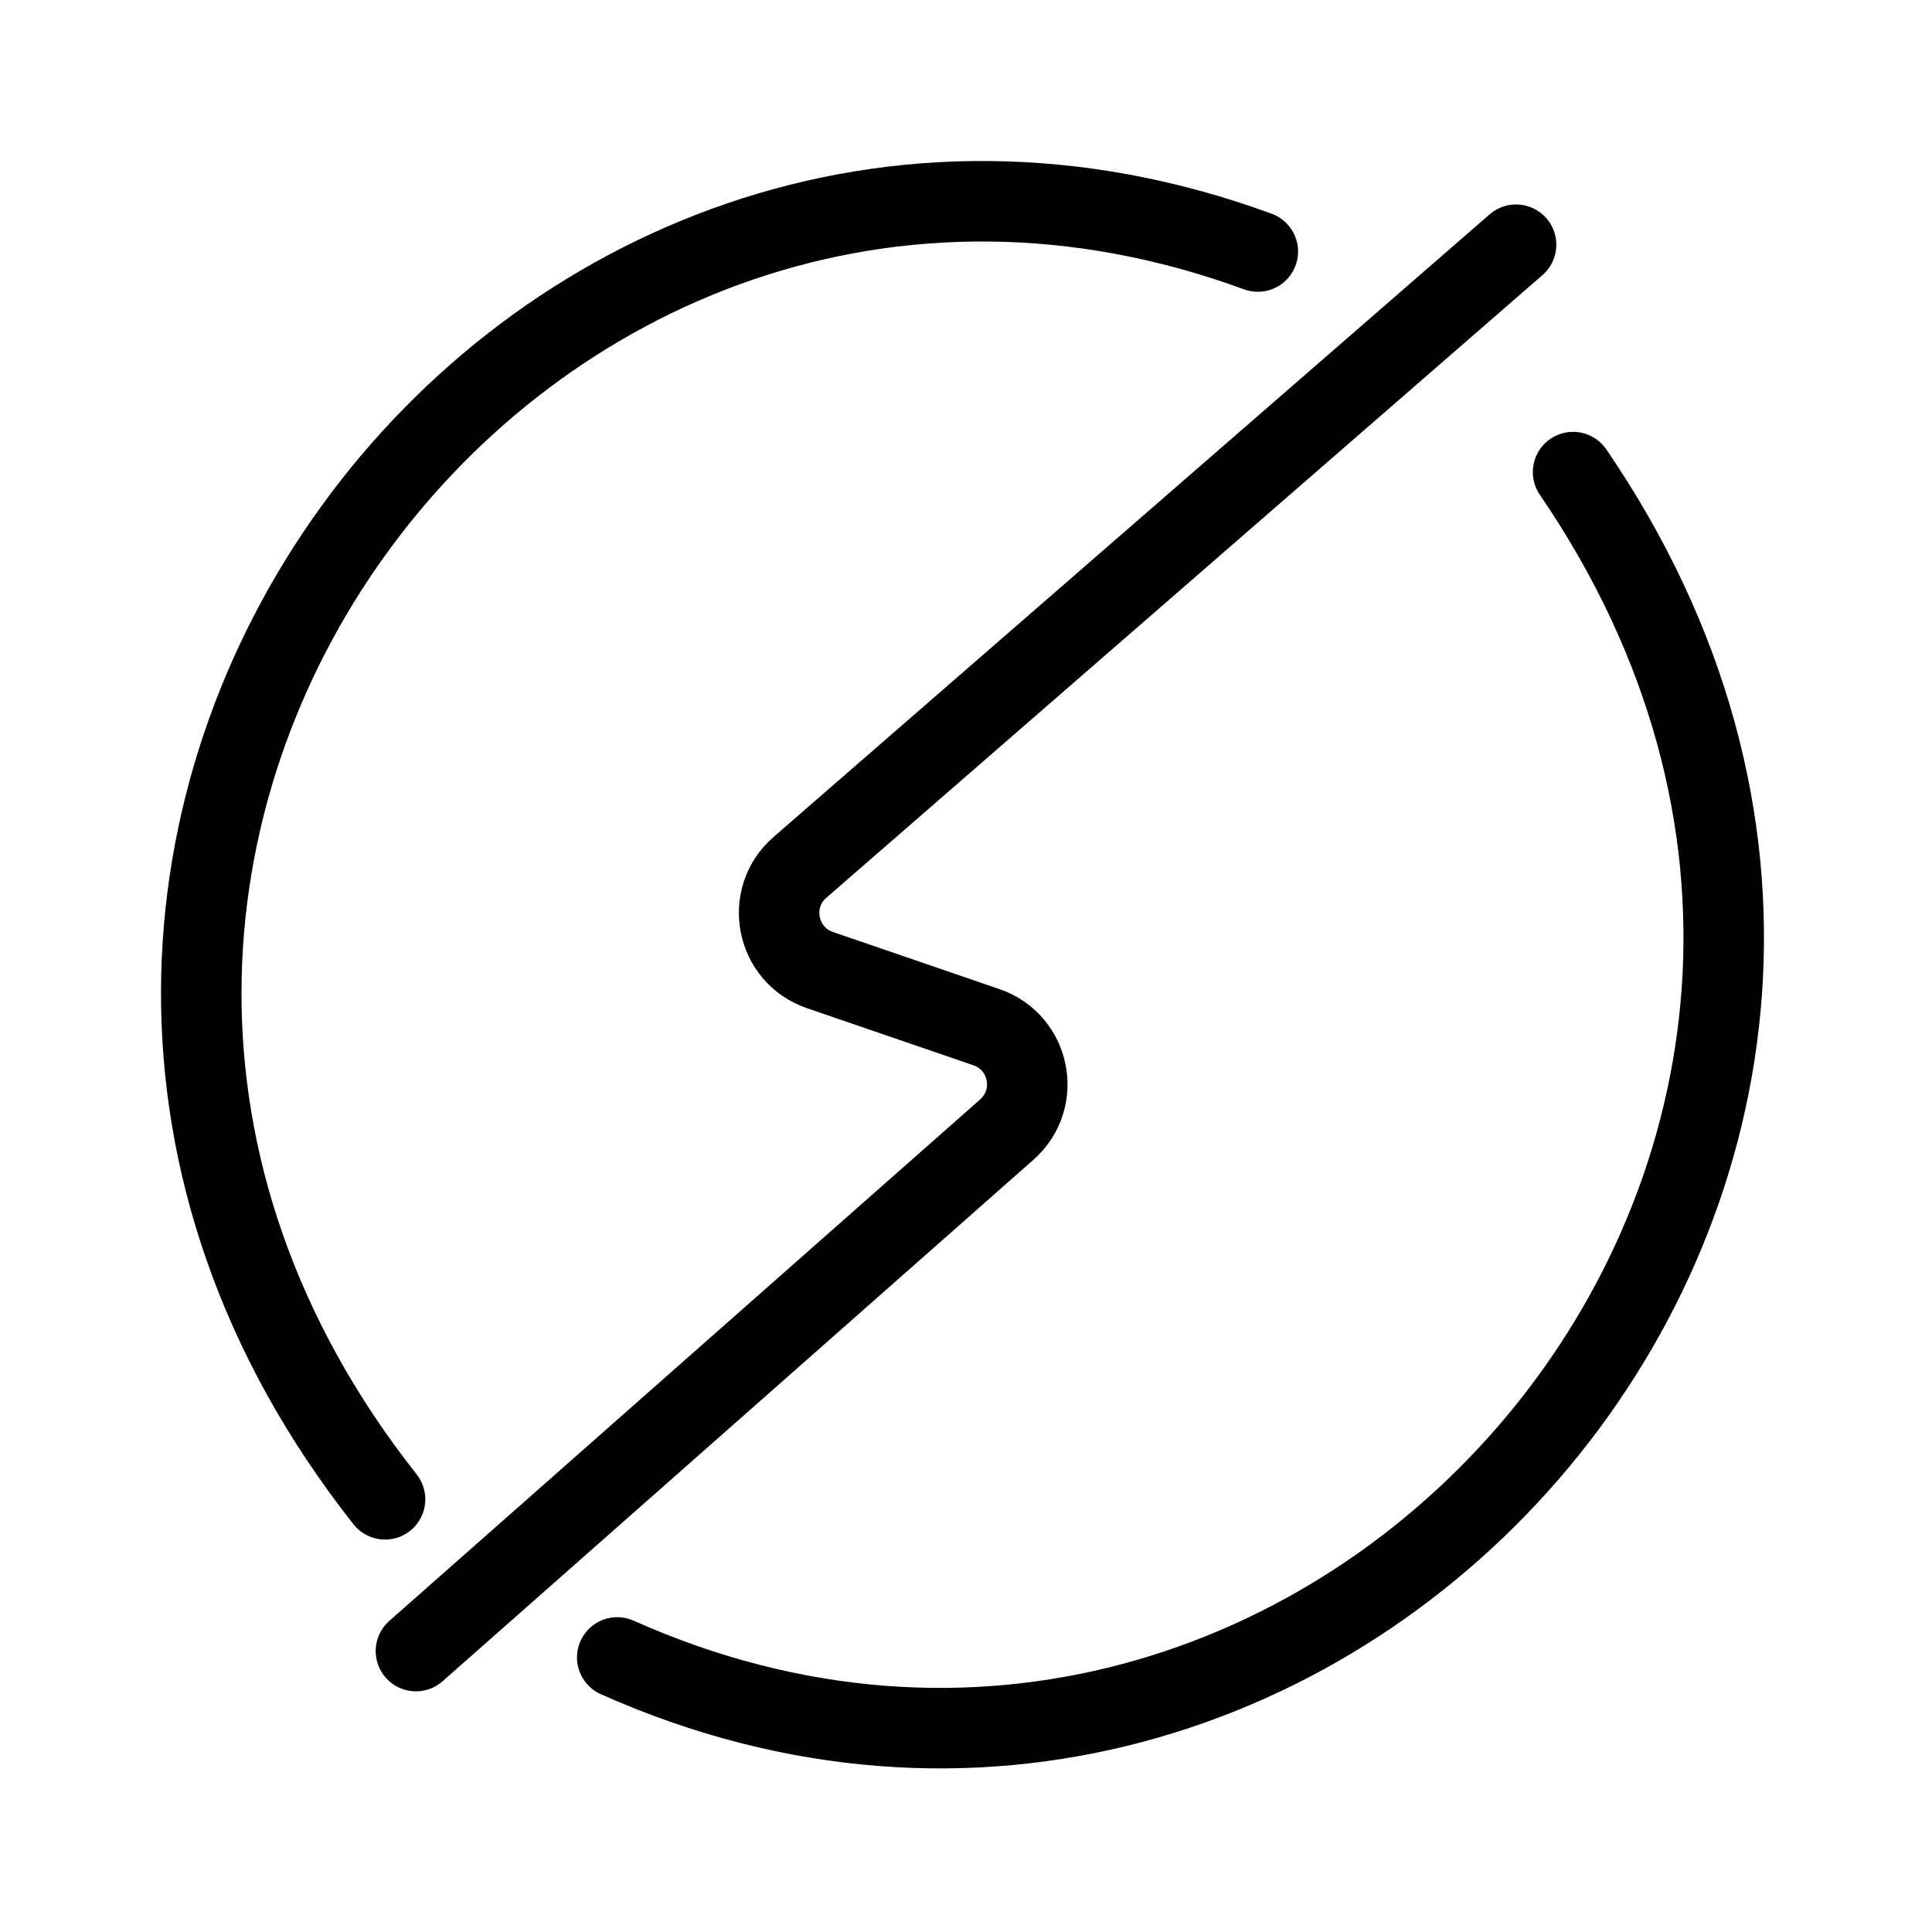 <svg width="192" height="192" viewBox="0 0 192 192" fill="none" xmlns="http://www.w3.org/2000/svg">
<path d="M41.336 164.082L100.057 112.256C103.507 109.211 102.386 103.576 98.034 102.083L81.484 96.405C77.113 94.905 76.007 89.234 79.494 86.202L150.664 24.32" stroke="black" stroke-width="8" stroke-linecap="round"/>
<path d="M38.266 149C-12.912 84.121 52.273 -1.687 125 24.997" stroke="black" stroke-width="8" stroke-linecap="round"/>
<path d="M156.332 46.917C202.965 115.137 132.078 196.297 61.341 164.714" stroke="black" stroke-width="8" stroke-linecap="round"/>
</svg>
